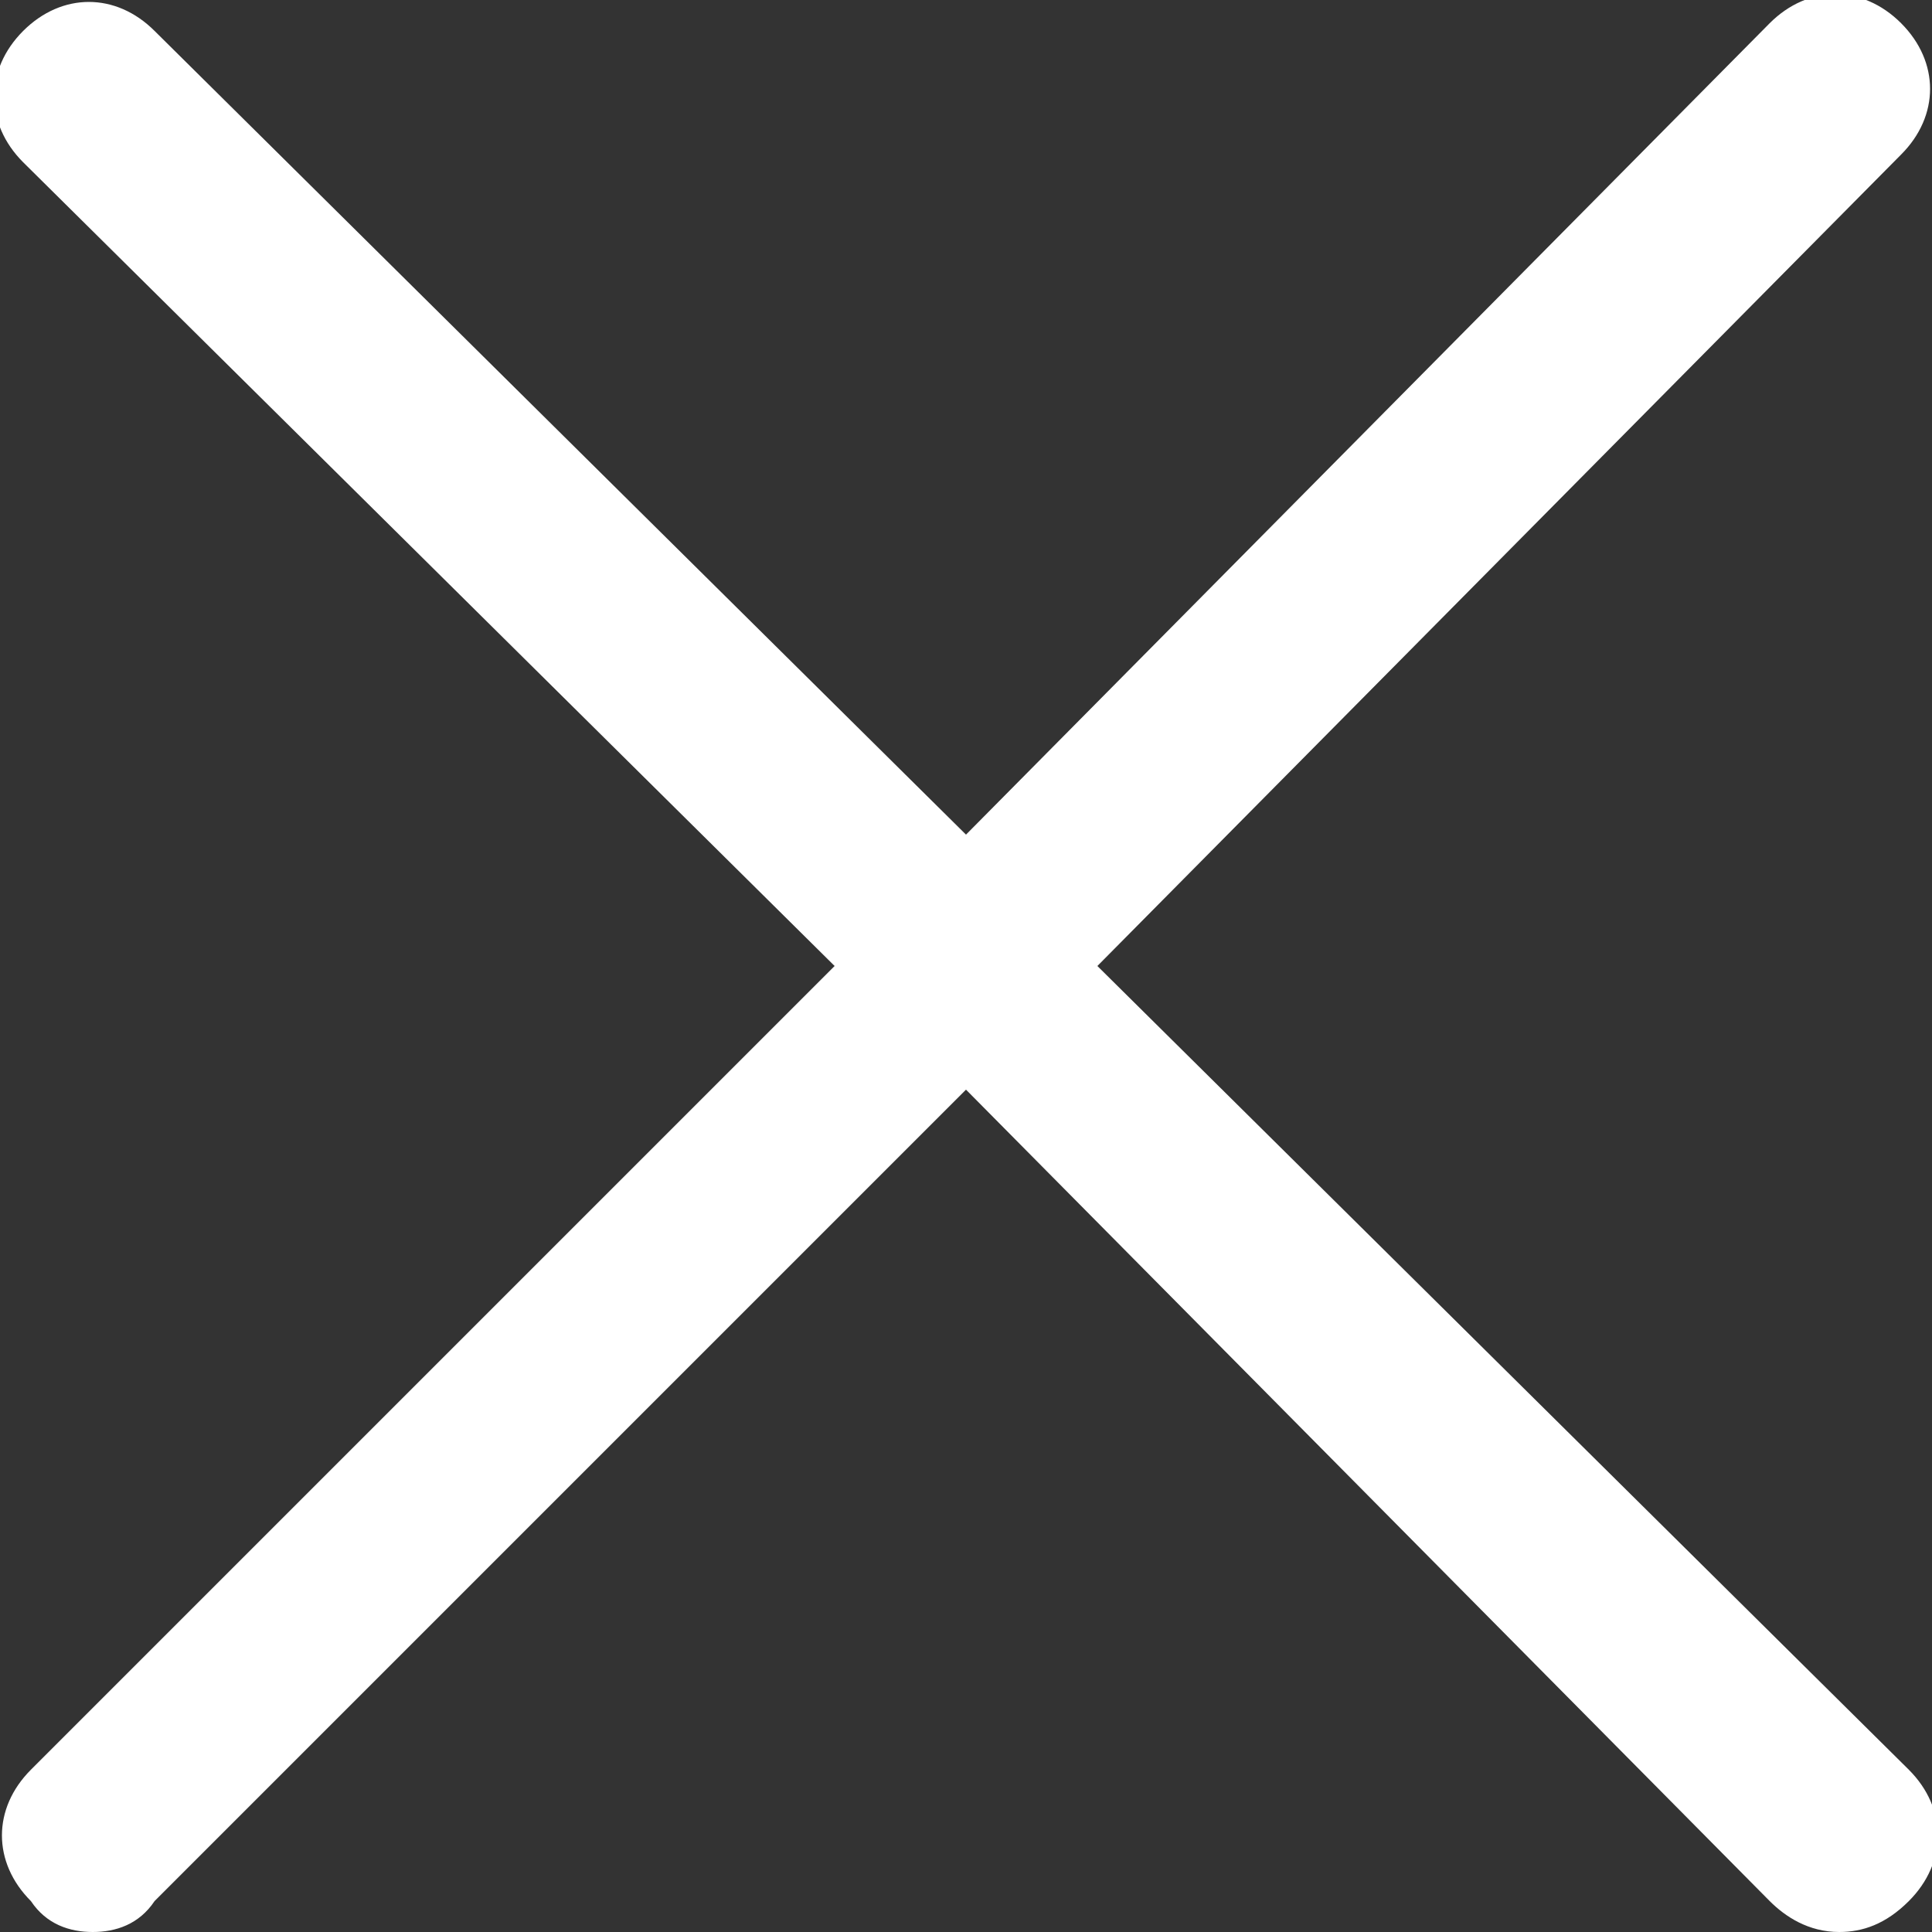 <?xml version="1.0" encoding="utf-8"?>
<!-- Generator: Adobe Illustrator 21.0.0, SVG Export Plug-In . SVG Version: 6.00 Build 0)  -->
<svg version="1.1" id="Слой_1" xmlns="http://www.w3.org/2000/svg" xmlns:xlink="http://www.w3.org/1999/xlink" x="0px" y="0px"
	 viewBox="0 0 25 25" style="enable-background:new 0 0 25 25;" xml:space="preserve">
<rect x="0" y="0" width="25" height="25" fill="#333333" stroke="none"/>
<style type="text/css">
	.st0{fill-rule:evenodd;clip-rule:evenodd;fill:#fff;}
</style>
<g>
	<path class="st0" d="M14.2,12.5L24.6,2c0.5-0.5,0.5-1.2,0-1.7c-0.5-0.5-1.2-0.5-1.7,0L12.5,10.8L2,0.4c-0.5-0.5-1.2-0.5-1.7,0
		c-0.5,0.5-0.5,1.2,0,1.7l10.5,10.4L0.4,22.9c-0.5,0.5-0.5,1.2,0,1.7C0.6,24.9,0.9,25,1.2,25c0.3,0,0.6-0.1,0.8-0.4l10.5-10.5
		l10.4,10.5c0.2,0.2,0.5,0.4,0.9,0.4c0.3,0,0.6-0.1,0.9-0.4c0.5-0.5,0.5-1.2,0-1.7L14.2,12.5z M14.2,12.5"/>
</g>
</svg>

